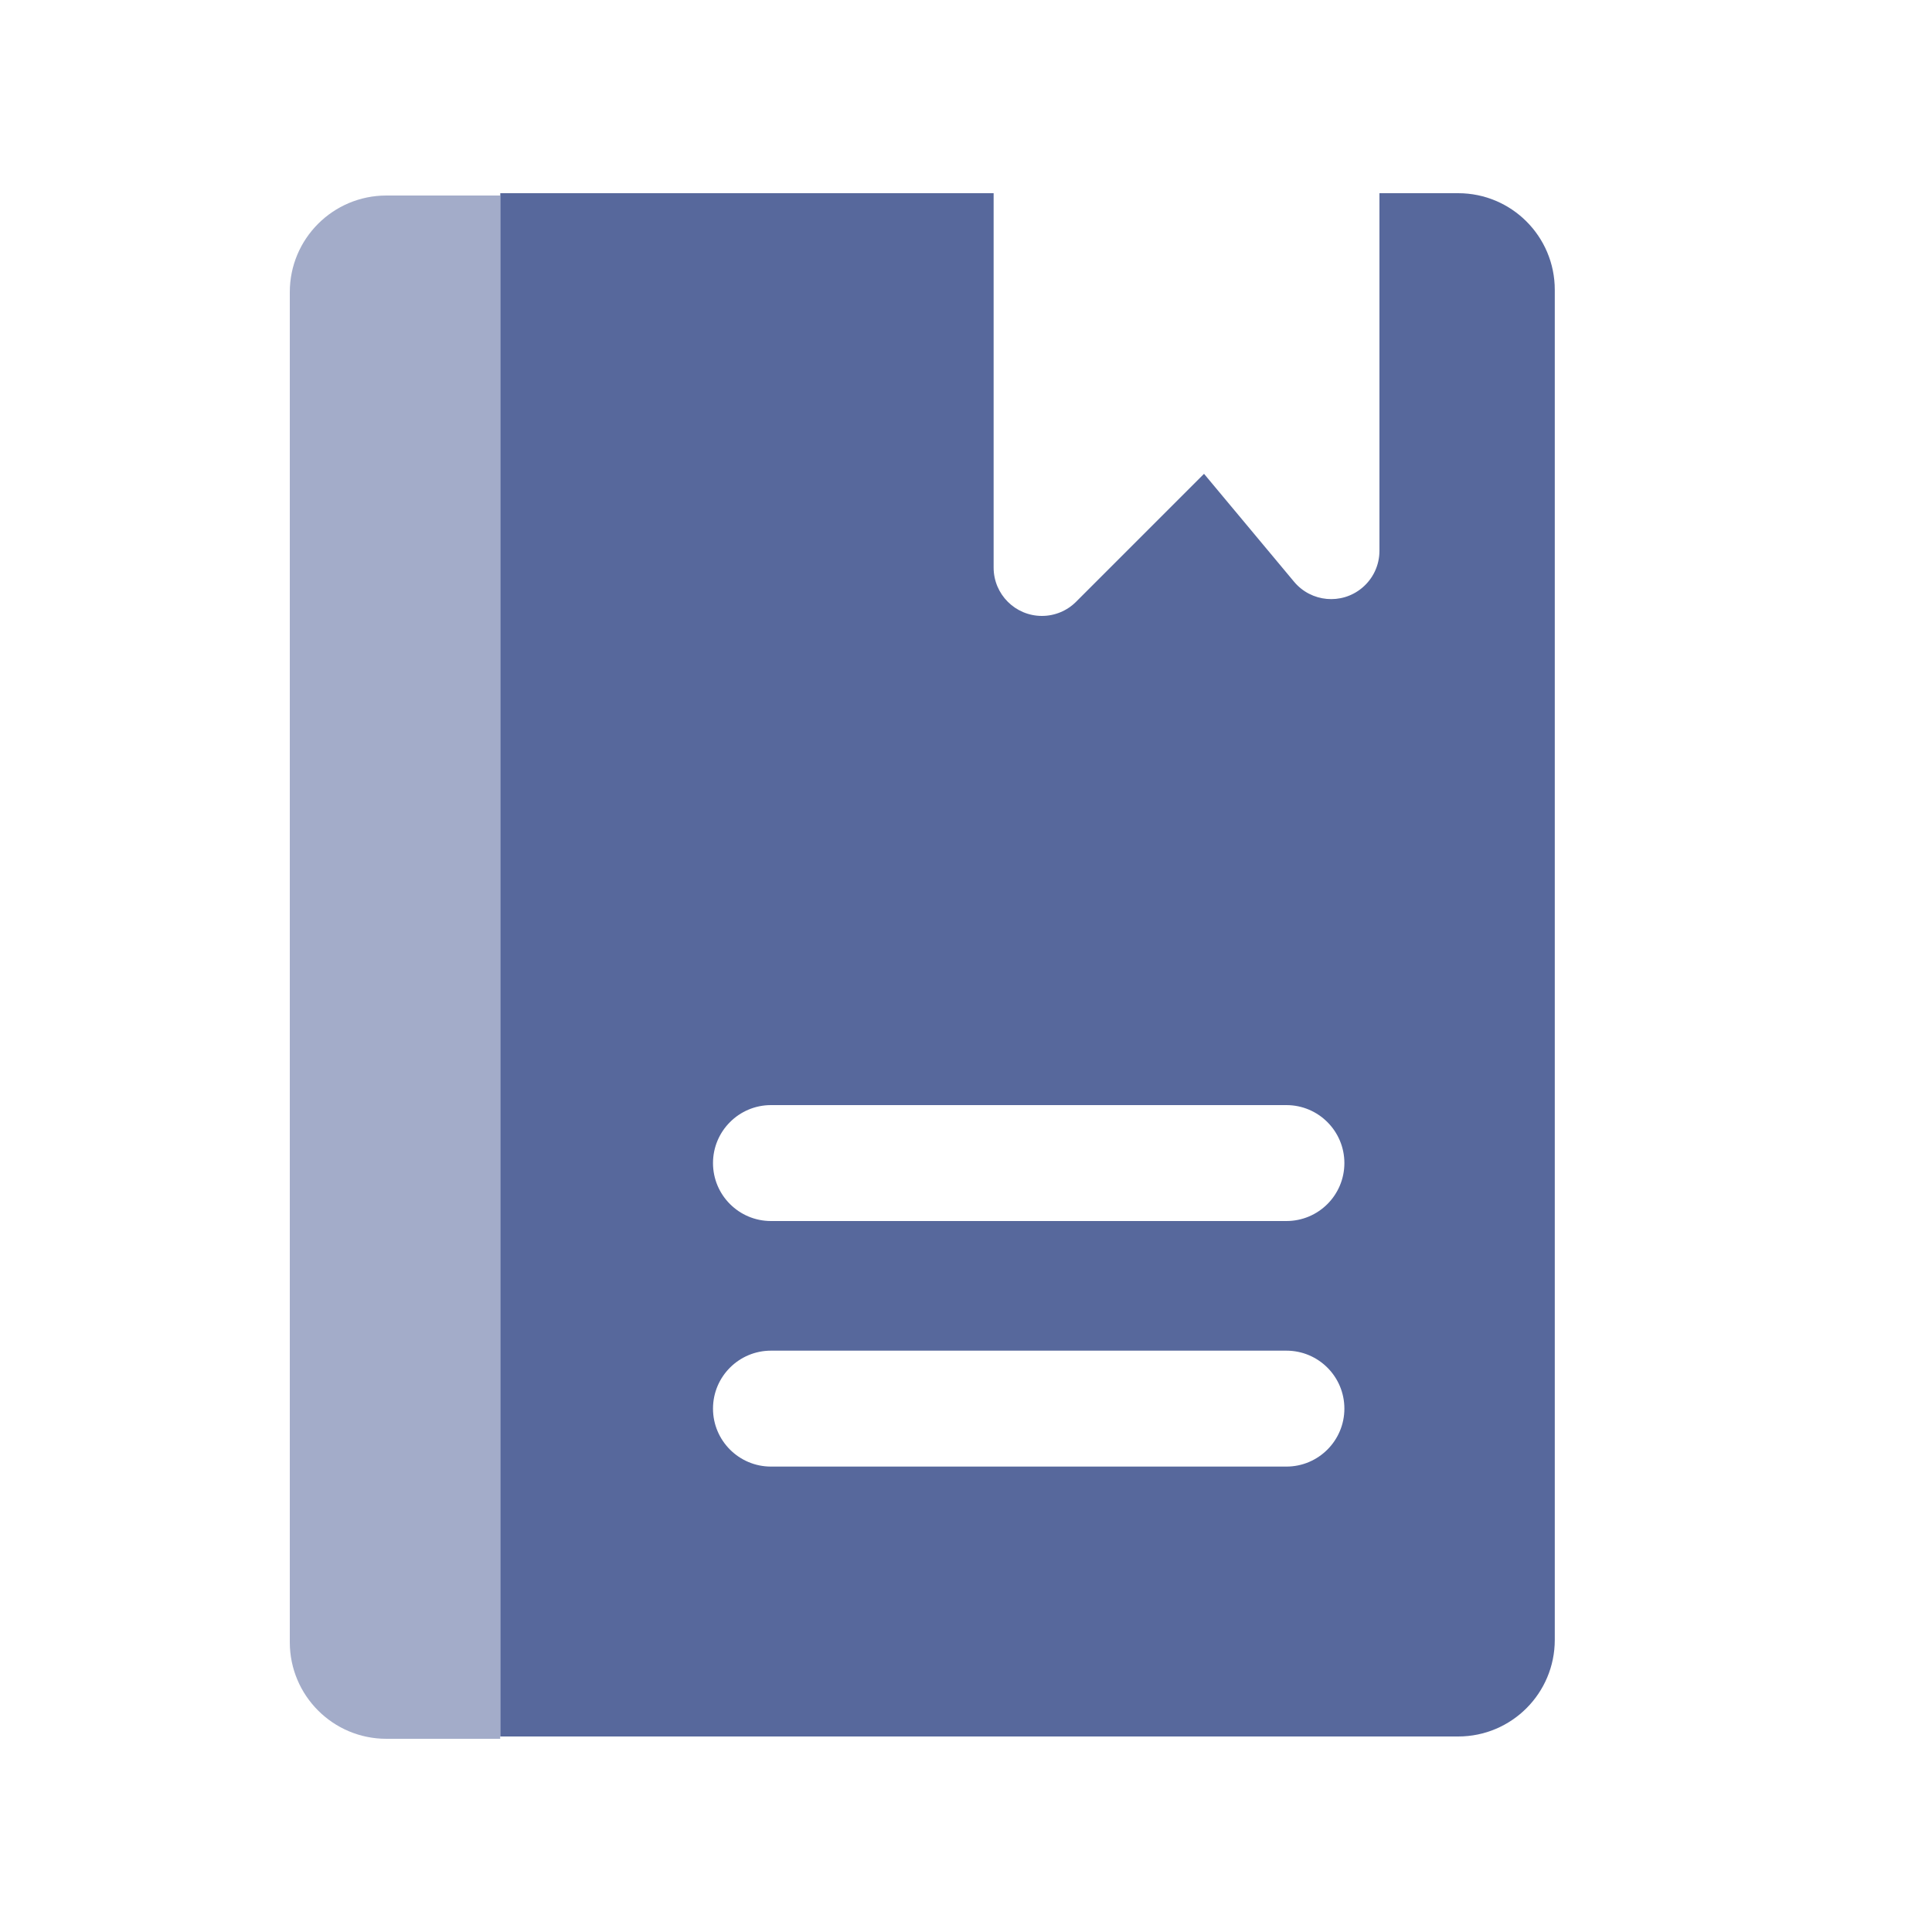 <?xml version="1.0" encoding="UTF-8"?>
<svg width="20px" height="20px" viewBox="0 0 20 20" version="1.1" xmlns="http://www.w3.org/2000/svg" xmlns:xlink="http://www.w3.org/1999/xlink">
    <title>knowledge-base-second-menu</title>
    <g id="knowledge-base-second-menu" stroke="none" stroke-width="1" fill="none" fill-rule="evenodd">
        <g id="应用性能监控">
            <rect id="矩形" x="0" y="0" width="20" height="20"></rect>
            <path d="M10.286,2 L10.286,5.876 C10.286,6.152 10.51,6.376 10.786,6.376 C10.919,6.376 11.046,6.323 11.139,6.23 L12.464,4.905 L13.396,6.022 C13.573,6.234 13.888,6.263 14.1,6.086 C14.214,5.991 14.28,5.851 14.28,5.702 L14.28,2 L15.095,2 C15.648,2 16.095,2.448 16.095,3 L16.095,16.976 C16.095,17.528 15.648,17.976 15.095,17.976 L5.179,17.976 L5.179,2 L10.286,2 Z M13.317,13.982 L7.981,13.982 C7.65,13.982 7.381,14.25 7.381,14.582 C7.381,14.913 7.65,15.182 7.981,15.182 L13.317,15.182 C13.648,15.182 13.917,14.913 13.917,14.582 C13.917,14.25 13.648,13.982 13.317,13.982 Z M13.317,11.44 L7.981,11.44 C7.65,11.44 7.381,11.709 7.381,12.04 C7.381,12.372 7.65,12.64 7.981,12.64 L13.317,12.64 C13.648,12.64 13.917,12.372 13.917,12.04 C13.917,11.709 13.648,11.44 13.317,11.44 Z" id="形状结合" fill="#57689C"></path>
            <path d="M-3.899,8.923 L12.077,8.923 L12.077,10.101 C12.077,10.654 11.629,11.101 11.077,11.101 L-2.899,11.101 C-3.451,11.101 -3.899,10.654 -3.899,10.101 L-3.899,8.923 L-3.899,8.923 Z" id="矩形备份-11" fill="#57689C" opacity="0.55" transform="translate(4.089, 10.012) rotate(90) translate(-4.089, -10.012) "></path>
        </g>
    </g>
</svg>